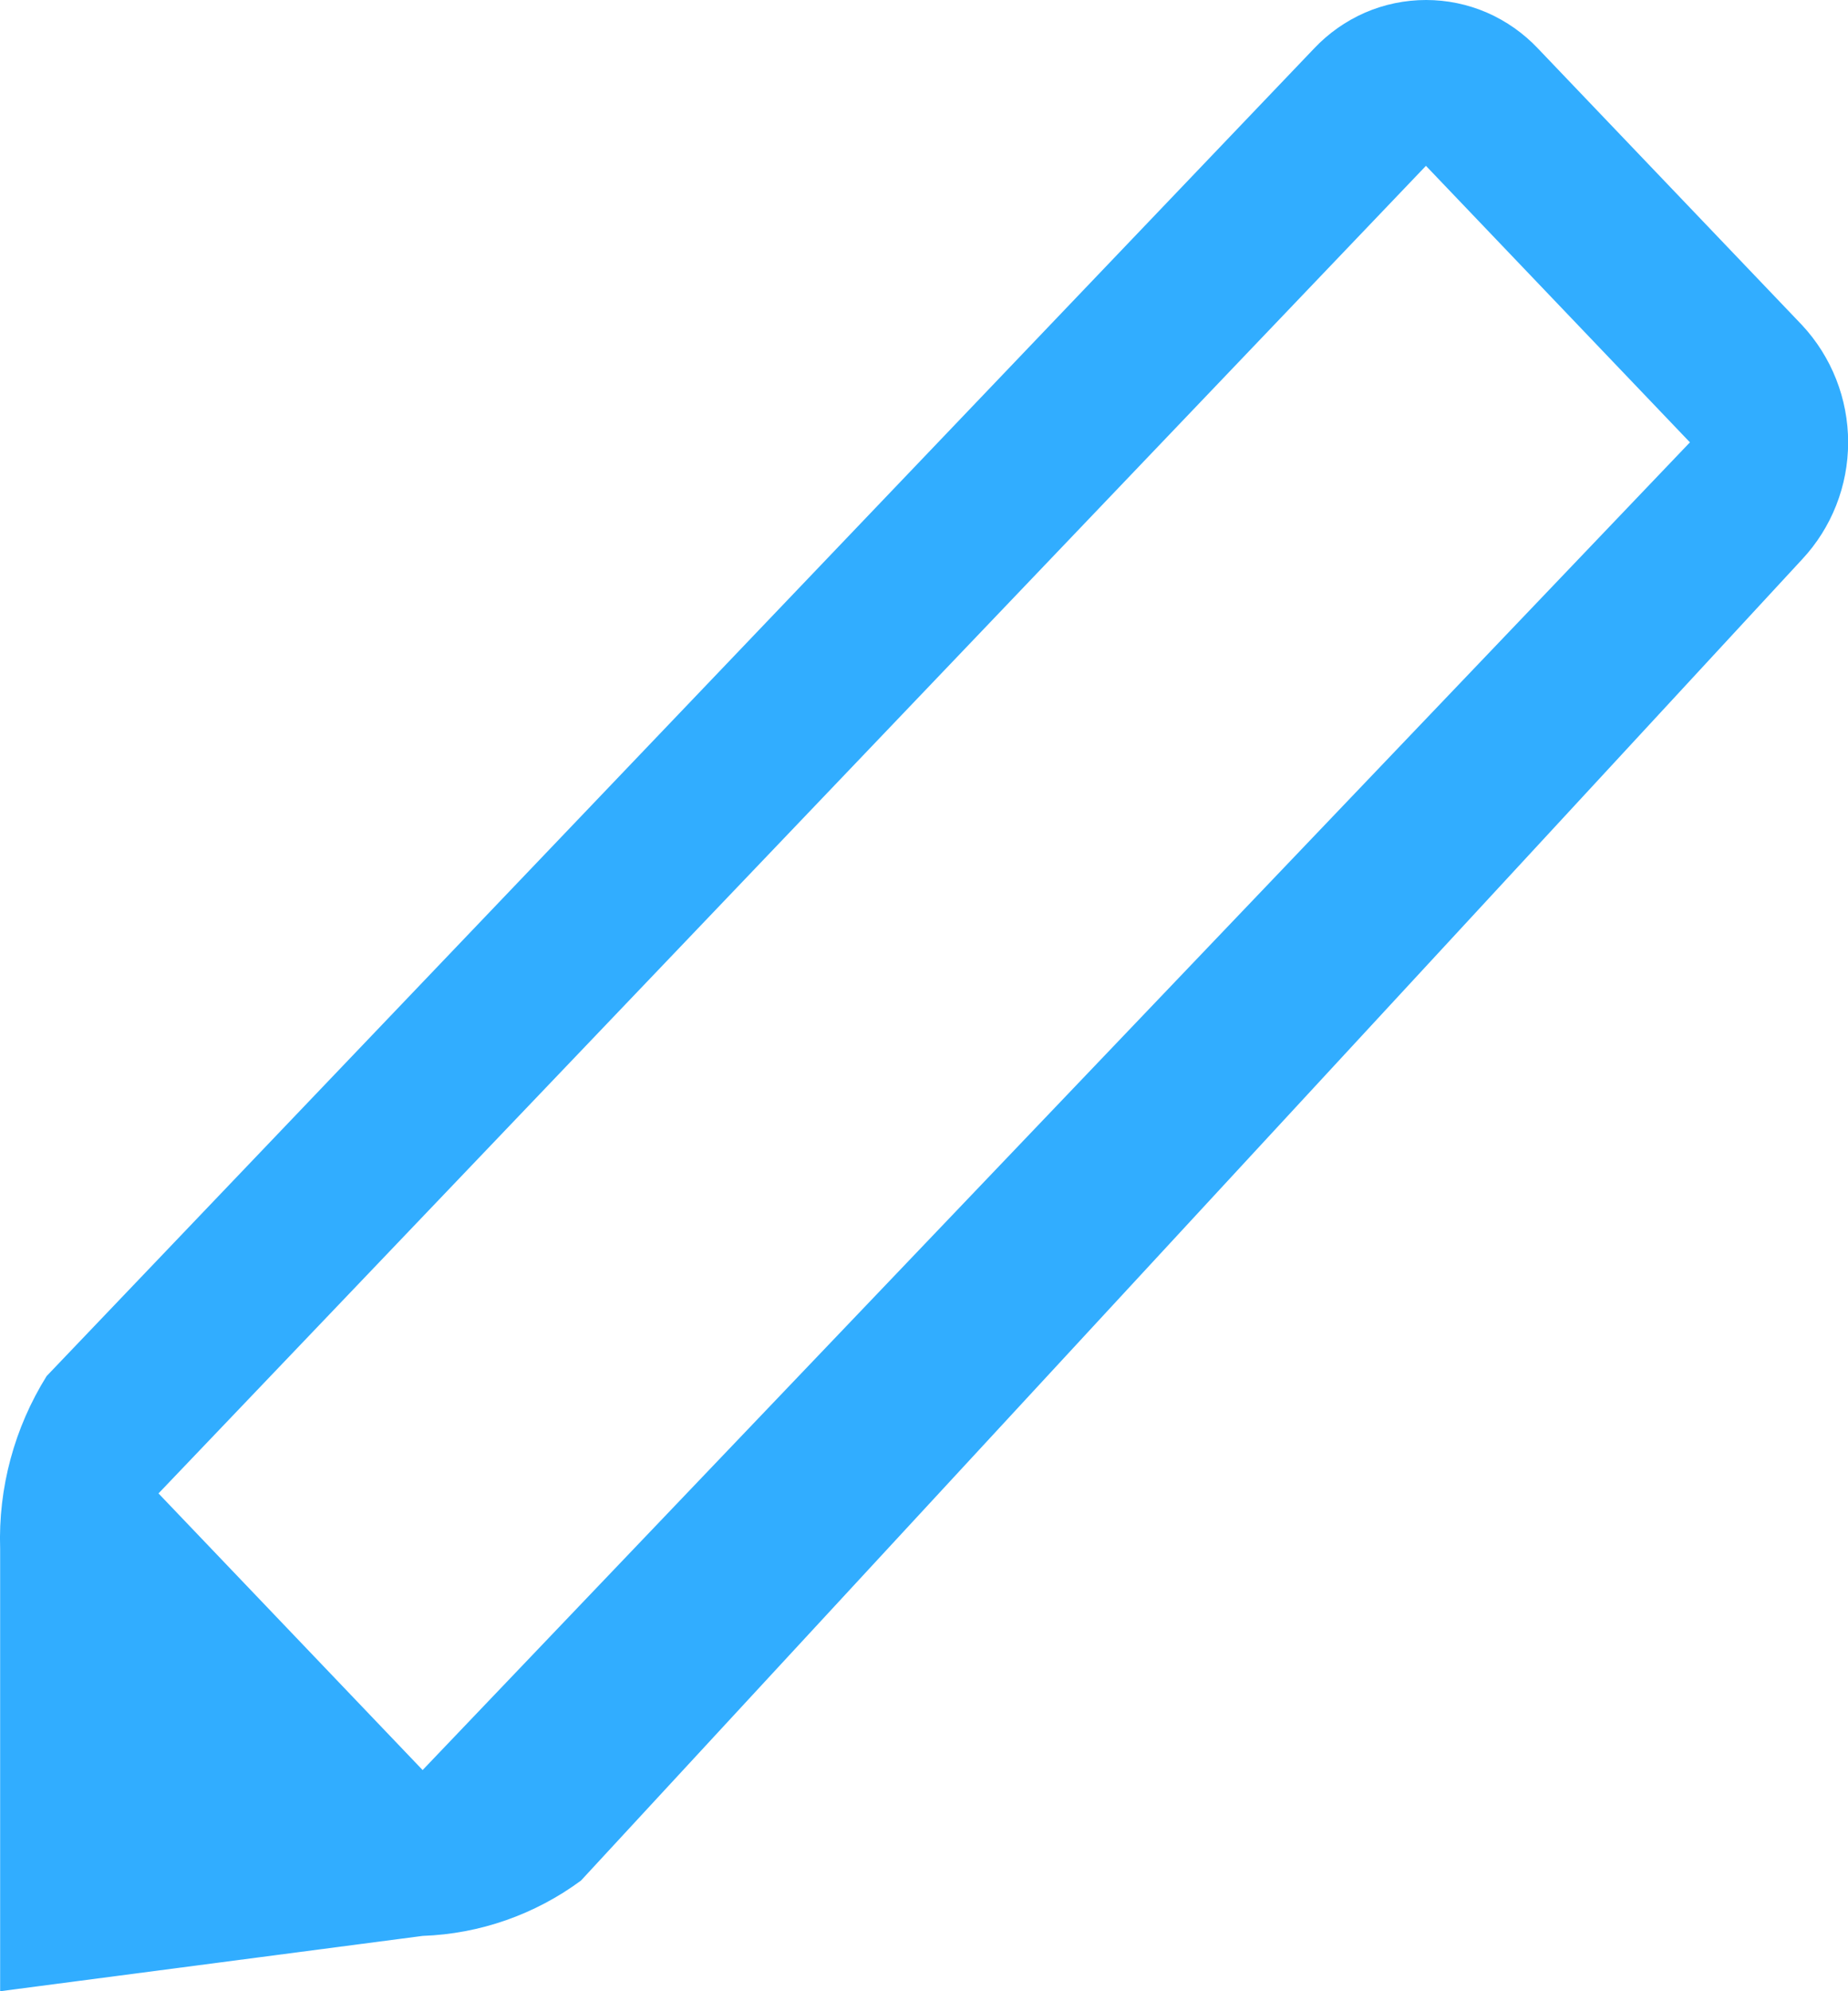 <svg width="13" height="14" viewBox="0 0 13 14" fill="none" xmlns="http://www.w3.org/2000/svg">
<path d="M0.001 14V10.889C-0.013 10.461 0.101 10.039 0.328 9.675L9.244 0.341C9.345 0.234 9.467 0.148 9.602 0.089C9.738 0.03 9.884 0 10.032 0C10.179 0 10.325 0.03 10.461 0.089C10.596 0.148 10.718 0.234 10.819 0.341L12.676 2.285C12.885 2.509 13.001 2.804 13.001 3.11C13.001 3.416 12.885 3.711 12.676 3.934L4.087 13.222C3.763 13.461 3.375 13.597 2.973 13.611L0.001 14ZM10.031 1.166L1.115 10.5L2.973 12.445L11.888 3.11L10.031 1.166Z" fill="#31ADFF"/>
</svg>
